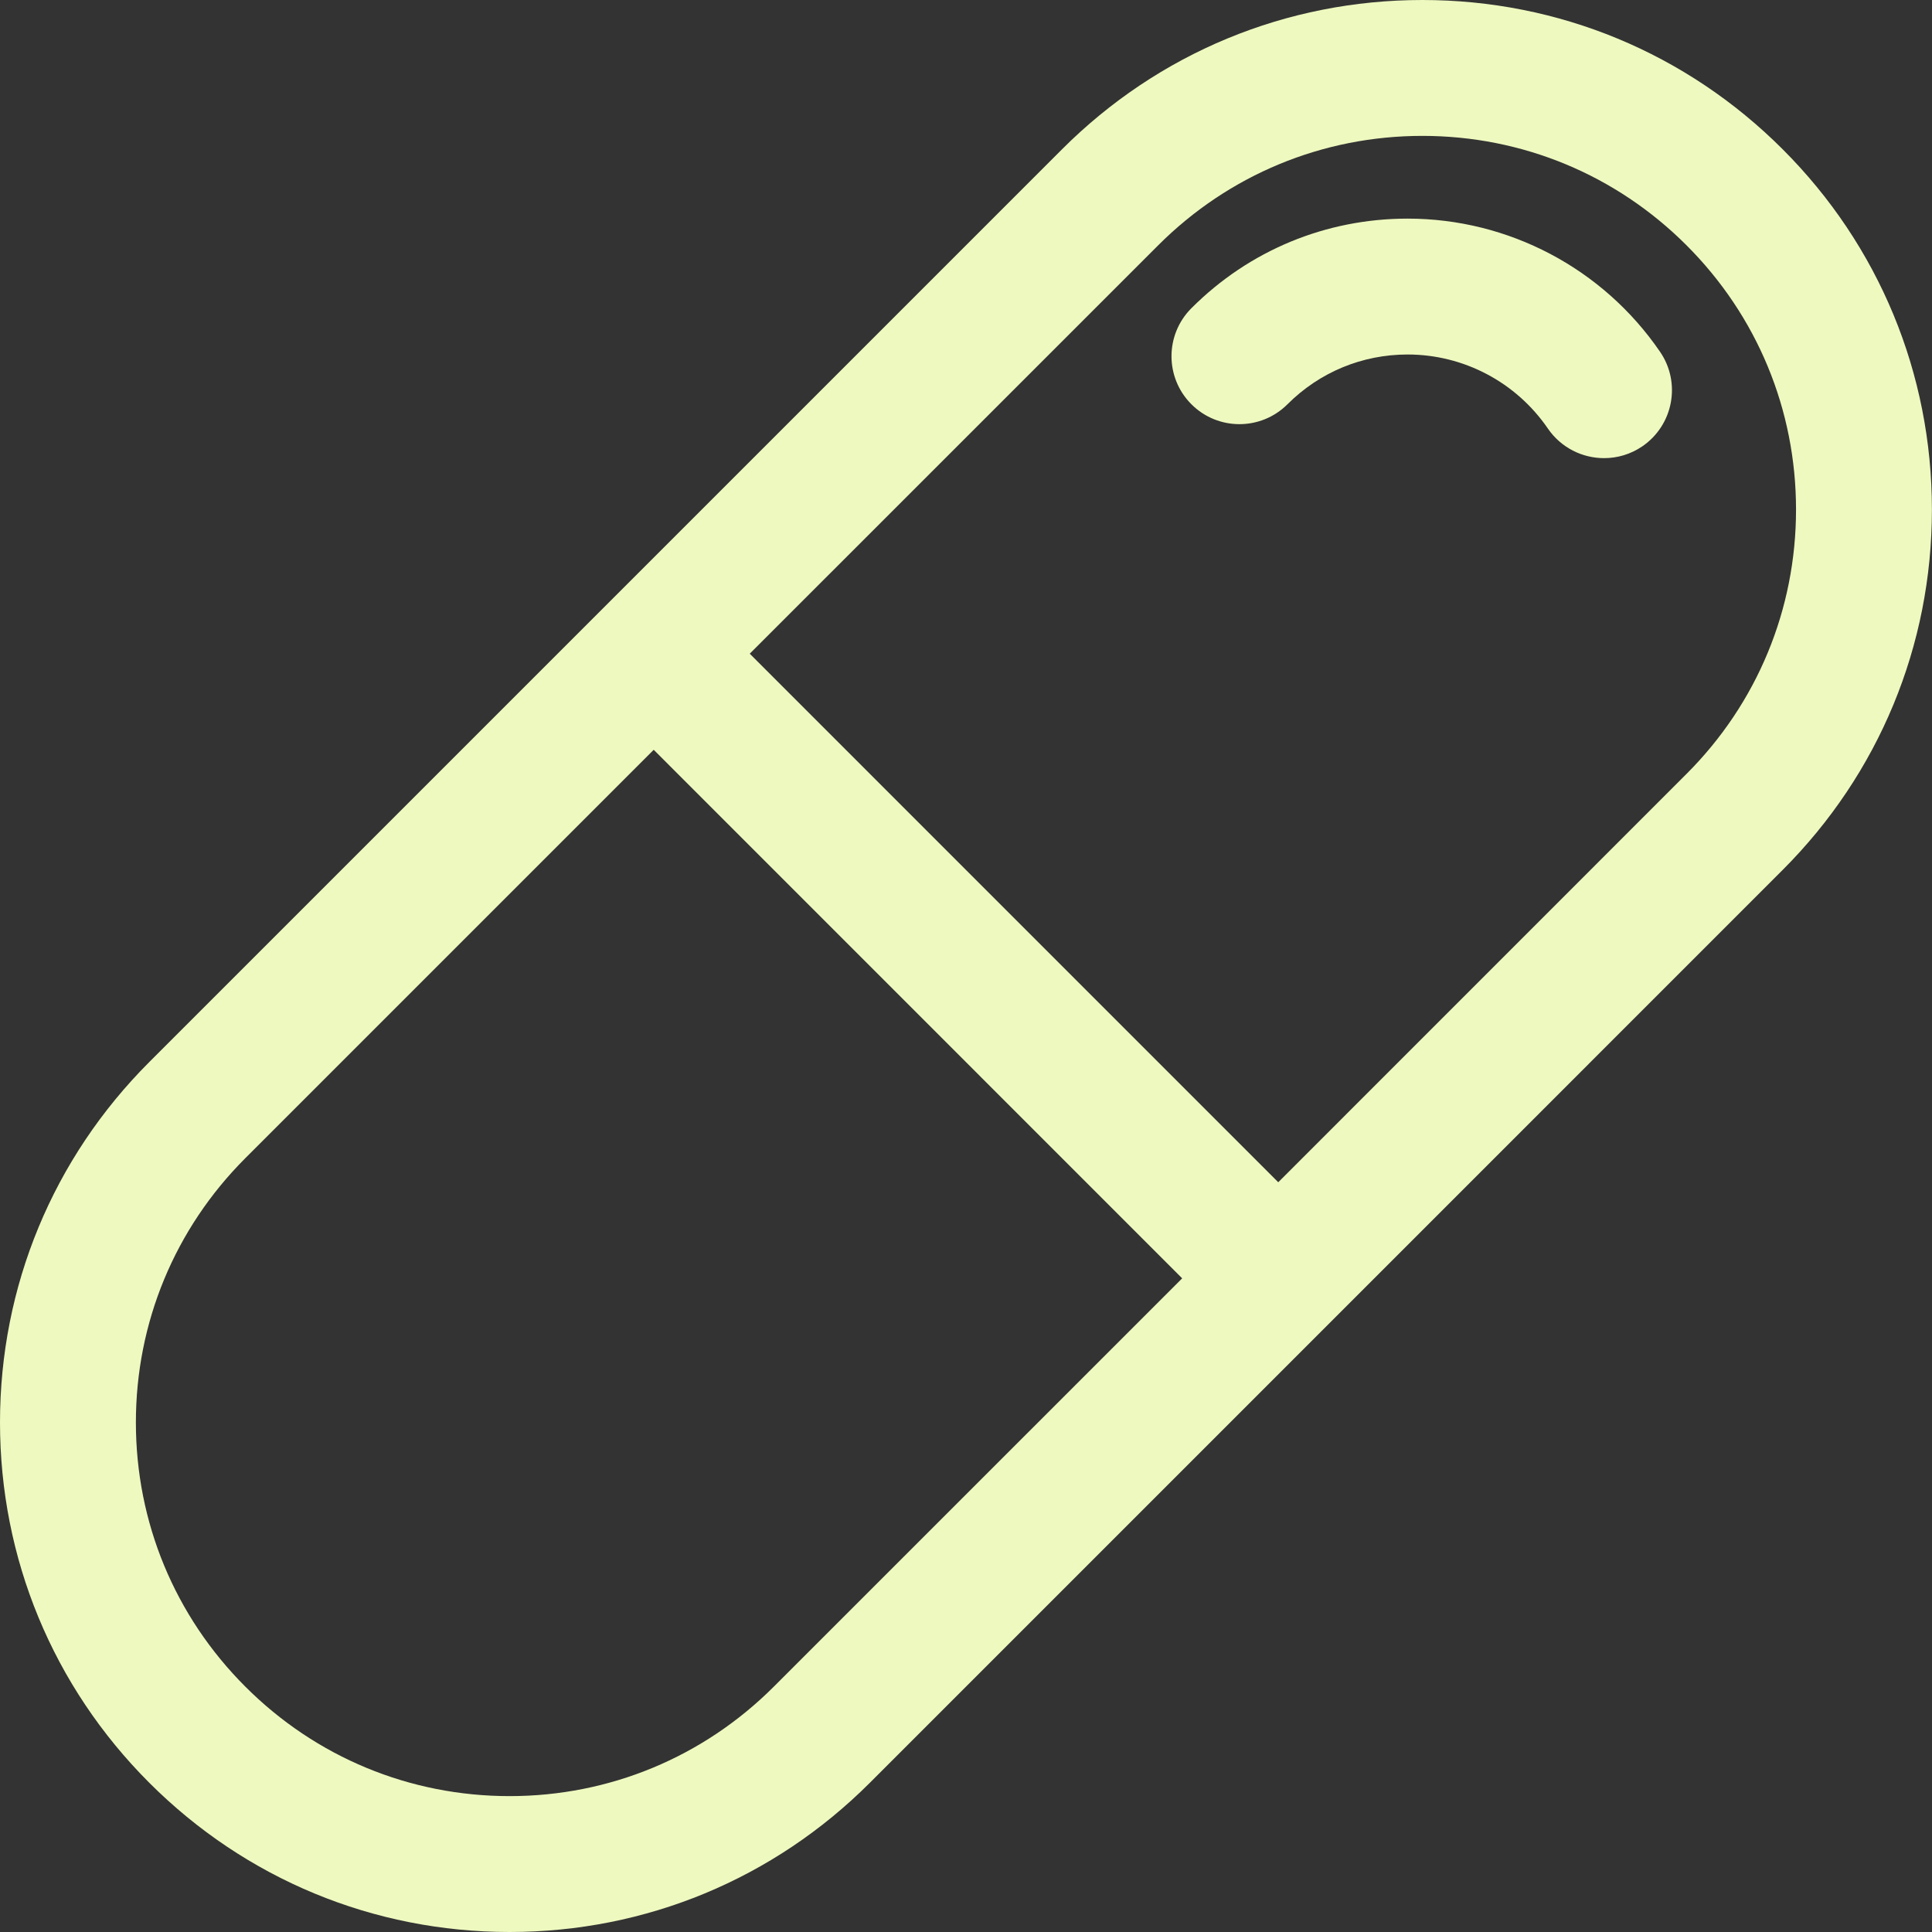 <svg width="45" height="45" viewBox="0 0 45 45" fill="none" xmlns="http://www.w3.org/2000/svg">
<rect x="0" y="0" width="45" height="45" fill="#333333" stroke="none"/>
<g clip-path="url(#clip0_29_102)">
<path d="M41.522 3.477C39.281 1.235 36.3 0 33.13 0C29.959 0 26.979 1.235 24.737 3.477L14.107 14.107L3.476 24.738C1.235 26.98 0 29.961 0 33.131C0 36.301 1.235 39.282 3.476 41.523C5.717 43.765 8.698 45 11.869 45C15.04 45 18.02 43.765 20.262 41.523L30.892 30.893L41.522 20.262C43.764 18.02 44.998 15.039 44.998 11.869C44.998 8.699 43.764 5.718 41.522 3.477ZM18.024 39.285C16.379 40.929 14.193 41.835 11.869 41.835C9.544 41.835 7.358 40.93 5.714 39.285C4.07 37.641 3.165 35.456 3.165 33.131C3.165 30.807 4.071 28.62 5.714 26.976L15.226 17.464L27.535 29.775L18.024 39.285ZM39.284 18.024L29.773 27.537L17.463 15.226L26.975 5.715C28.619 4.071 30.805 3.165 33.13 3.165C35.455 3.165 37.64 4.07 39.284 5.715C40.928 7.359 41.833 9.544 41.833 11.869C41.833 14.193 40.928 16.38 39.284 18.024Z" fill="#EEF9BF"/>
<path d="M37.362 10.671C36.857 10.671 36.361 10.43 36.054 9.983C35.314 8.902 34.092 8.257 32.786 8.257C31.729 8.257 30.736 8.668 29.988 9.416C29.369 10.034 28.368 10.034 27.75 9.416C27.132 8.798 27.132 7.797 27.75 7.179C29.095 5.832 30.883 5.092 32.786 5.092C35.137 5.092 37.335 6.251 38.666 8.194C39.16 8.915 38.976 9.9 38.254 10.395C37.981 10.582 37.67 10.671 37.362 10.671Z" fill="#EEF9BF"/>
</g>
<defs>
<clipPath id="clip0_29_102">
<rect width="45" height="45" fill="white"/>
</clipPath>
</defs>
</svg>
